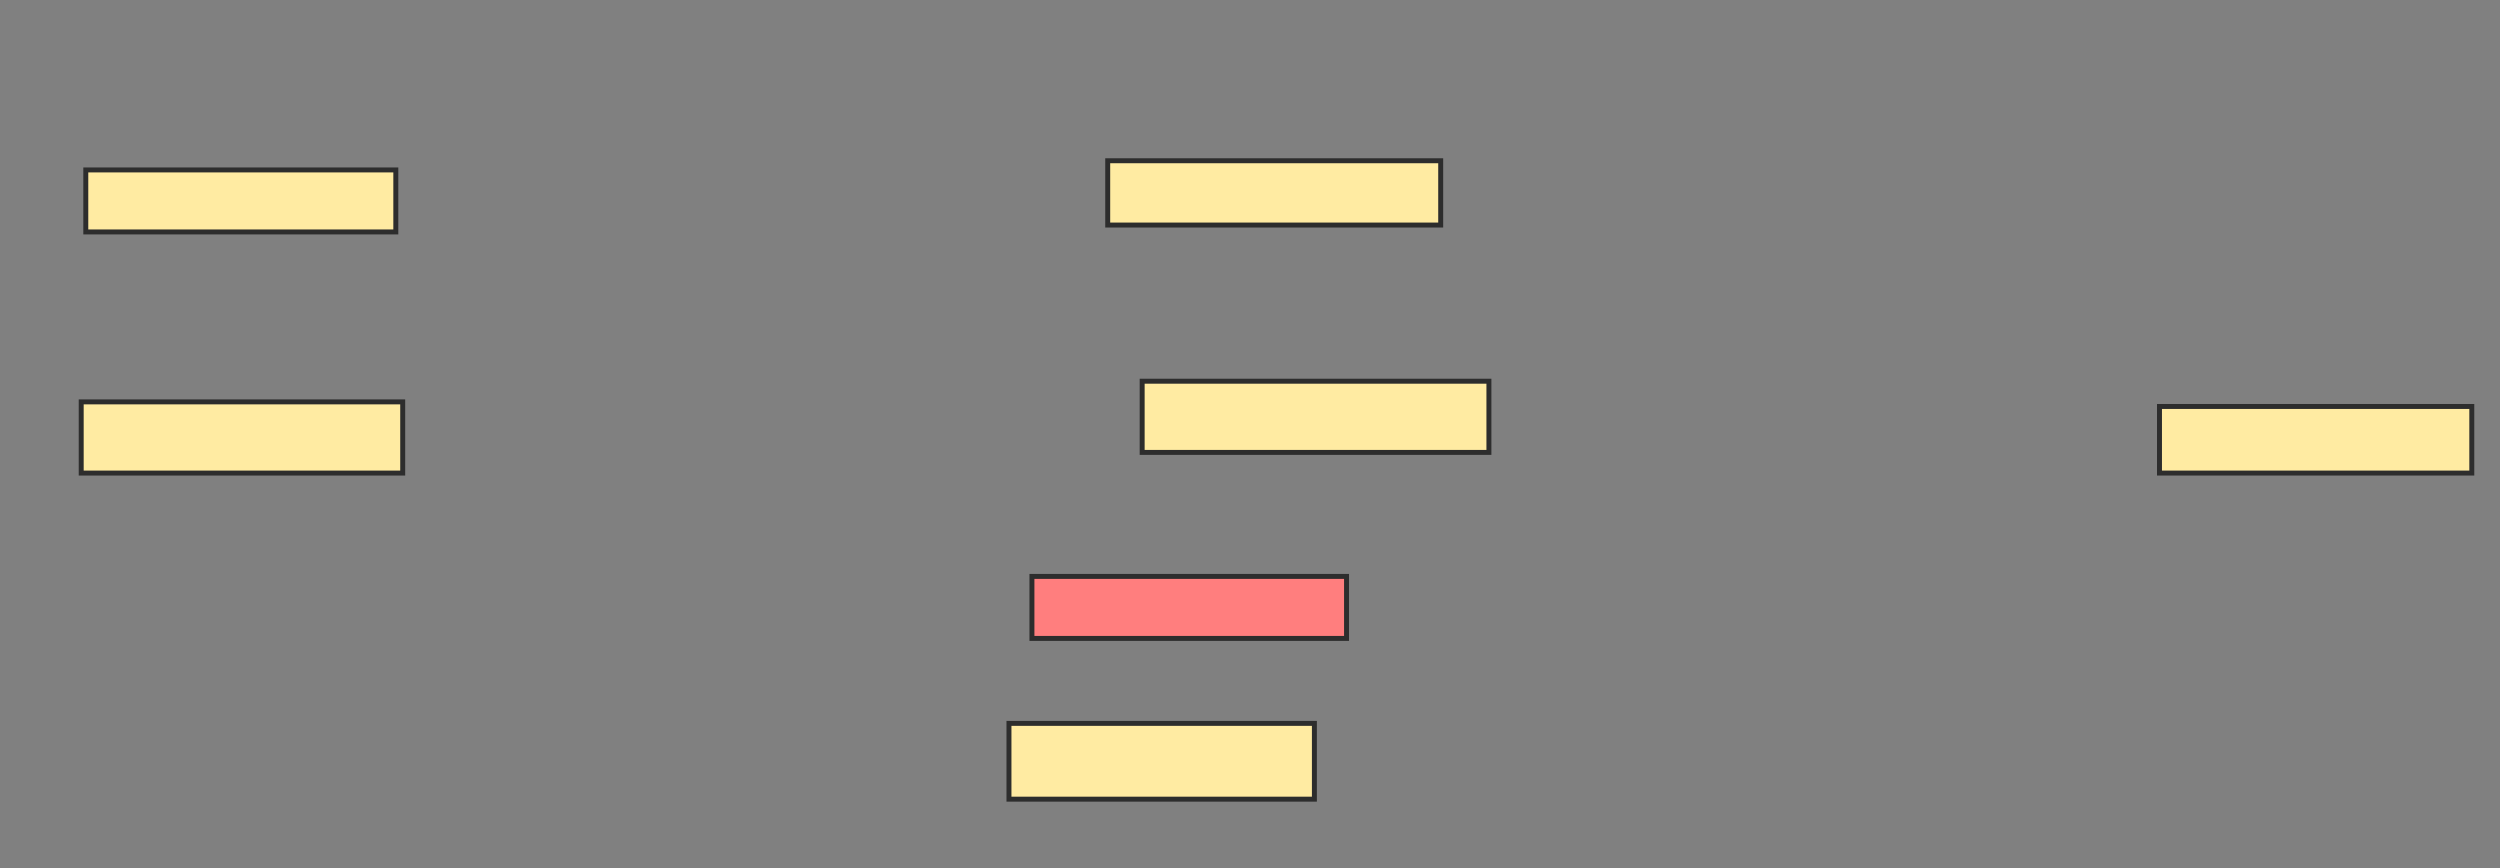 <svg xmlns="http://www.w3.org/2000/svg" width="504" height="175">
 <rect width="100%" height="100%" fill="#808080" stroke="none"/>
 <!-- Created with Image Occlusion Enhanced -->
 <g>
  <title>Labels</title>
 </g>
 <g>
  <title>Masks</title>
  <rect id="b3d5bd0e98424b409b1abf4ac44de7f0-ao-1" height="12.5" width="62.5" y="34.259" x="17.296" stroke-linecap="null" stroke-linejoin="null" stroke-dasharray="null" stroke="#2D2D2D" fill="#FFEBA2"/>
  <rect id="b3d5bd0e98424b409b1abf4ac44de7f0-ao-2" height="14.352" width="64.815" y="81.019" x="16.37" stroke-linecap="null" stroke-linejoin="null" stroke-dasharray="null" stroke="#2D2D2D" fill="#FFEBA2"/>
  <rect id="b3d5bd0e98424b409b1abf4ac44de7f0-ao-3" height="12.963" width="67.13" y="32.407" x="223.315" stroke-linecap="null" stroke-linejoin="null" stroke-dasharray="null" stroke="#2D2D2D" fill="#FFEBA2"/>
  <rect id="b3d5bd0e98424b409b1abf4ac44de7f0-ao-4" height="12.5" width="63.426" y="116.204" x="208.037" stroke-linecap="null" stroke-linejoin="null" stroke-dasharray="null" stroke="#2D2D2D" fill="#FF7E7E" class="qshape"/>
  <rect id="b3d5bd0e98424b409b1abf4ac44de7f0-ao-5" height="15.278" width="61.574" y="145.833" x="203.407" stroke-linecap="null" stroke-linejoin="null" stroke-dasharray="null" stroke="#2D2D2D" fill="#FFEBA2"/>
  <rect id="b3d5bd0e98424b409b1abf4ac44de7f0-ao-6" height="14.352" width="69.907" y="76.852" x="230.259" stroke-linecap="null" stroke-linejoin="null" stroke-dasharray="null" stroke="#2D2D2D" fill="#FFEBA2"/>
  <rect id="b3d5bd0e98424b409b1abf4ac44de7f0-ao-7" height="13.426" width="62.963" y="81.944" x="435.352" stroke-linecap="null" stroke-linejoin="null" stroke-dasharray="null" stroke="#2D2D2D" fill="#FFEBA2"/>
 </g>
</svg>